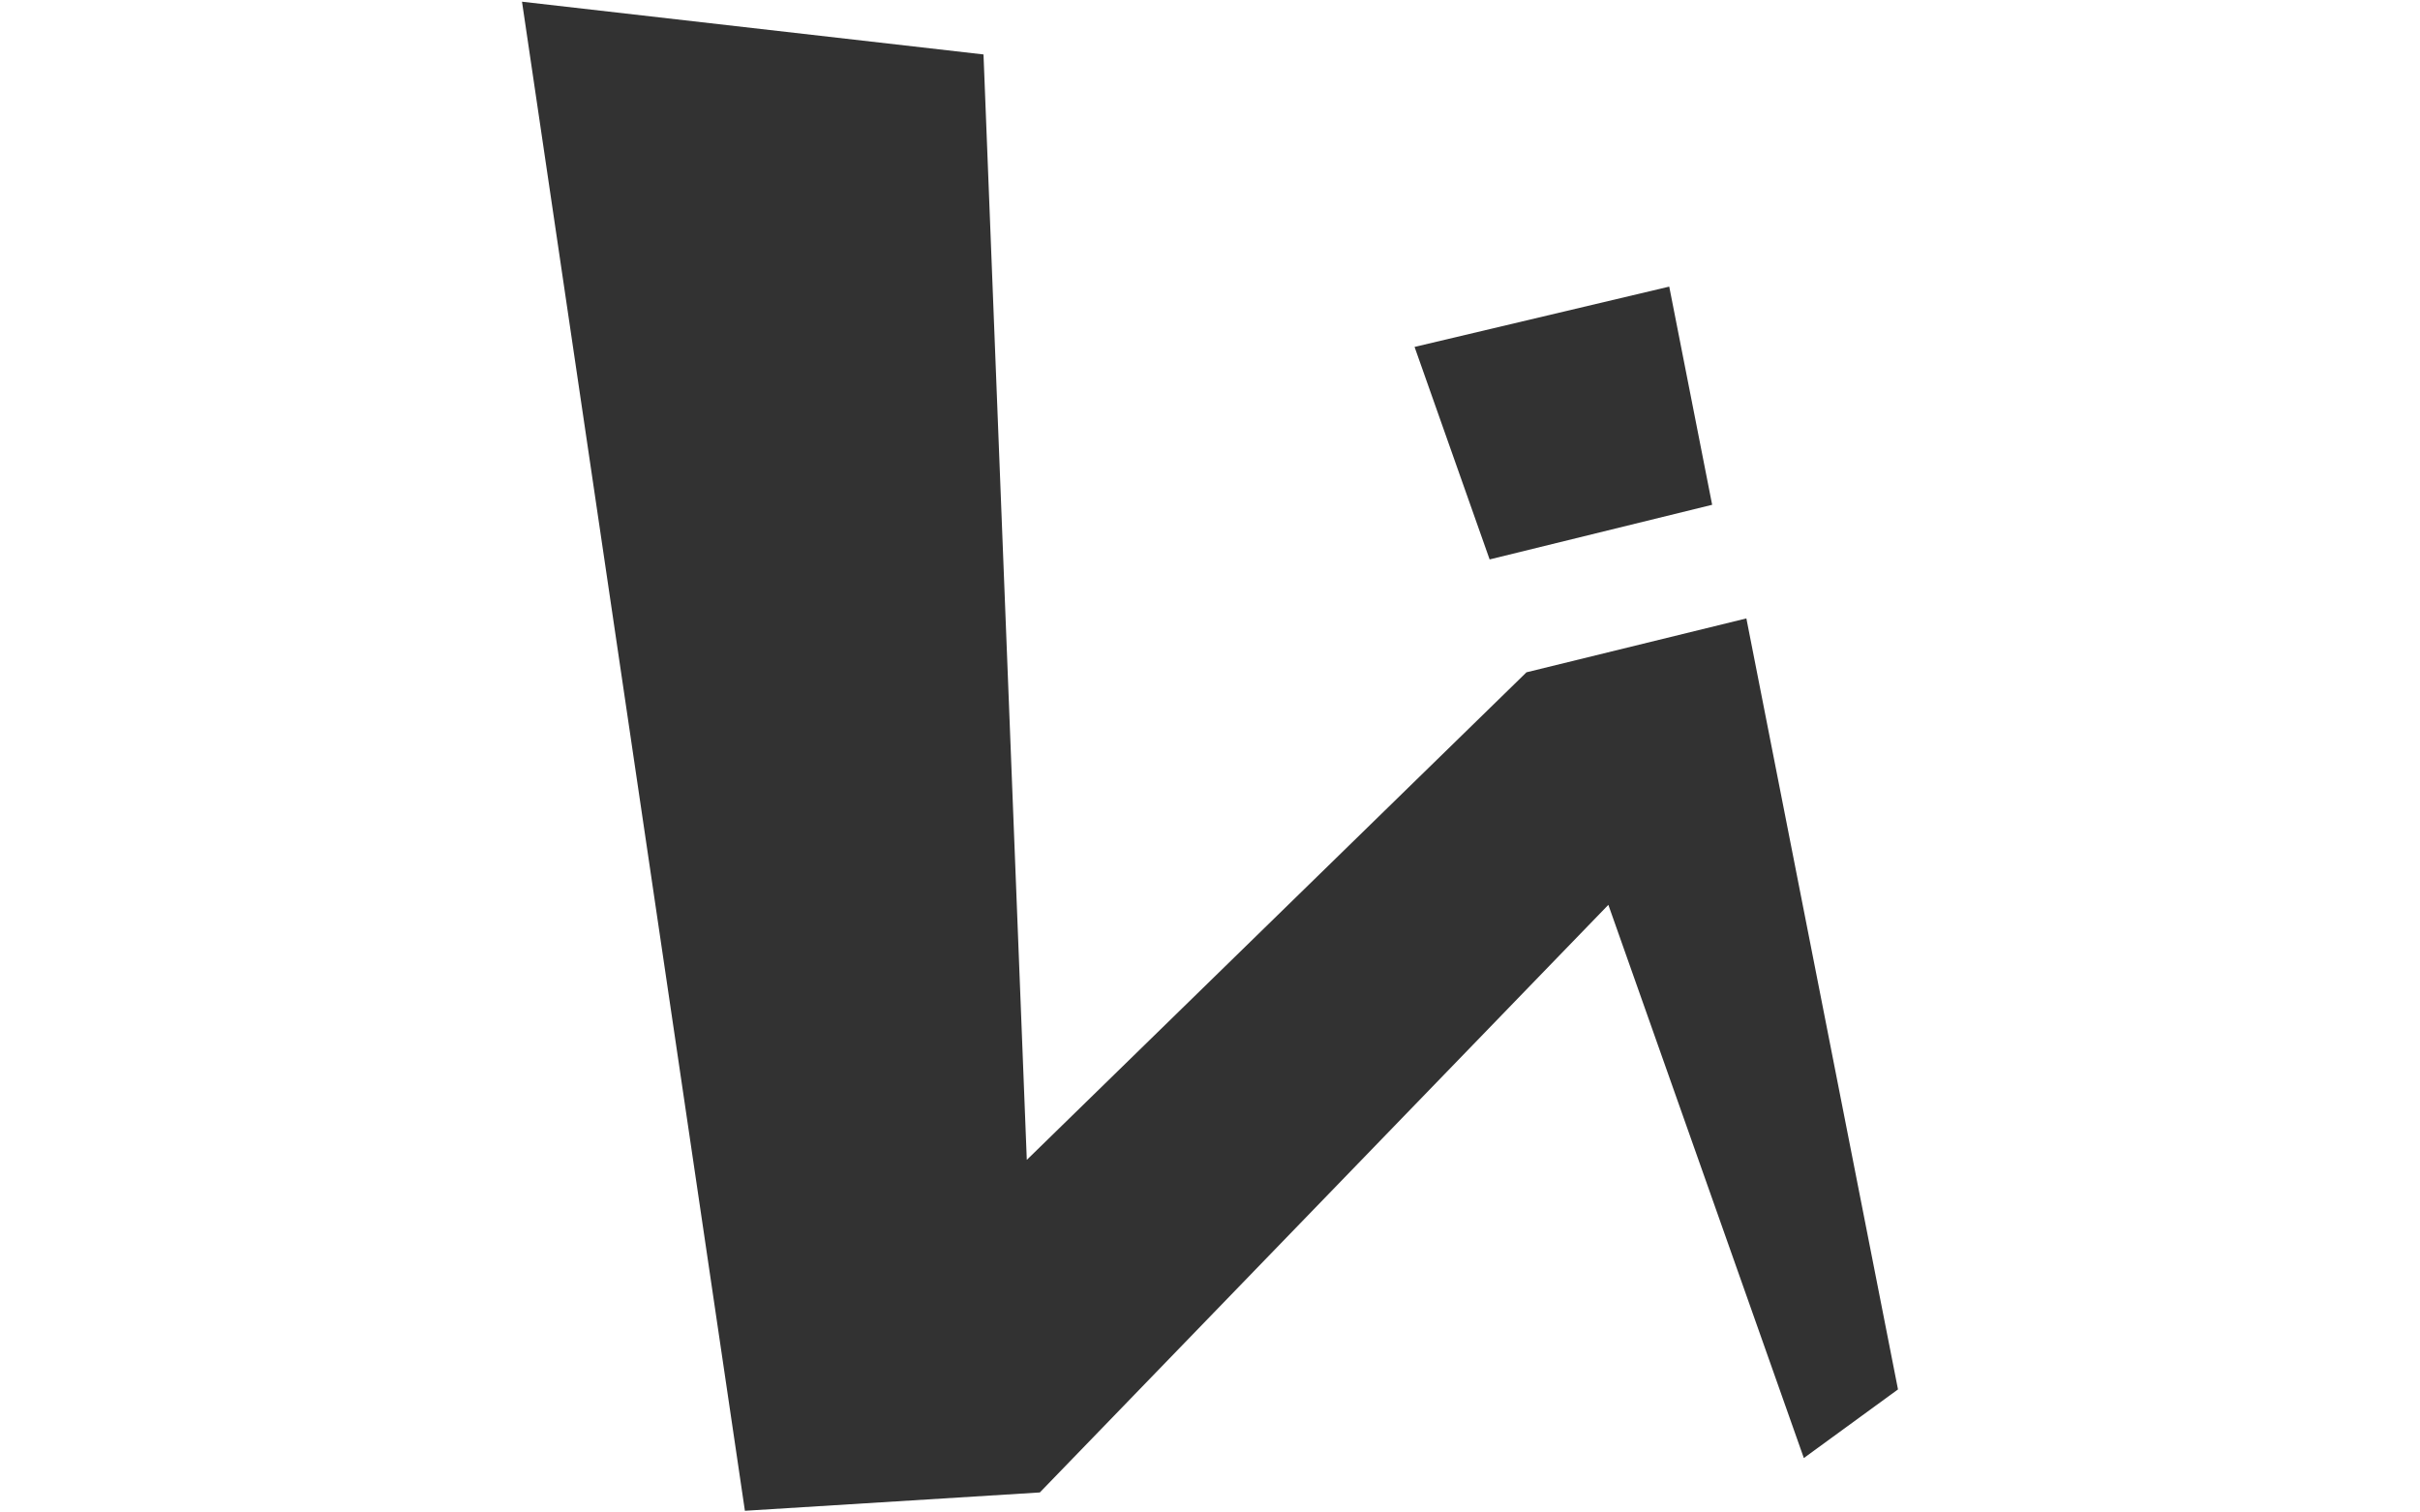 <?xml version="1.0" encoding="utf-8"?>
<!-- Generator: Adobe Illustrator 18.0.0, SVG Export Plug-In . SVG Version: 6.00 Build 0)  -->
<!DOCTYPE svg PUBLIC "-//W3C//DTD SVG 1.1//EN" "http://www.w3.org/Graphics/SVG/1.1/DTD/svg11.dtd">
<svg version="1.1" id="图层_1" xmlns="http://www.w3.org/2000/svg" xmlns:xlink="http://www.w3.org/1999/xlink" x="0px" y="0px"
	 viewBox="0 0 1280 800" enable-background="new 0 0 1280 800" xml:space="preserve">
<title>アセット 9</title>
<g>
	<polygon fill="#323232" points="905.6,267 882.9,151.6 748.2,183.5 787.9,295.9 	"/>
	<polygon fill="#323232" points="1003.9,734.9 923.7,327.1 807.4,355.6 807.4,355.5 807.3,355.7 807.3,355.7 807.3,355.7 
		543.1,613.5 520.2,28.8 276.1,0.9 394,799.1 550,789.4 850.7,478.6 954.1,771.2 	"/>
</g>
</svg>
